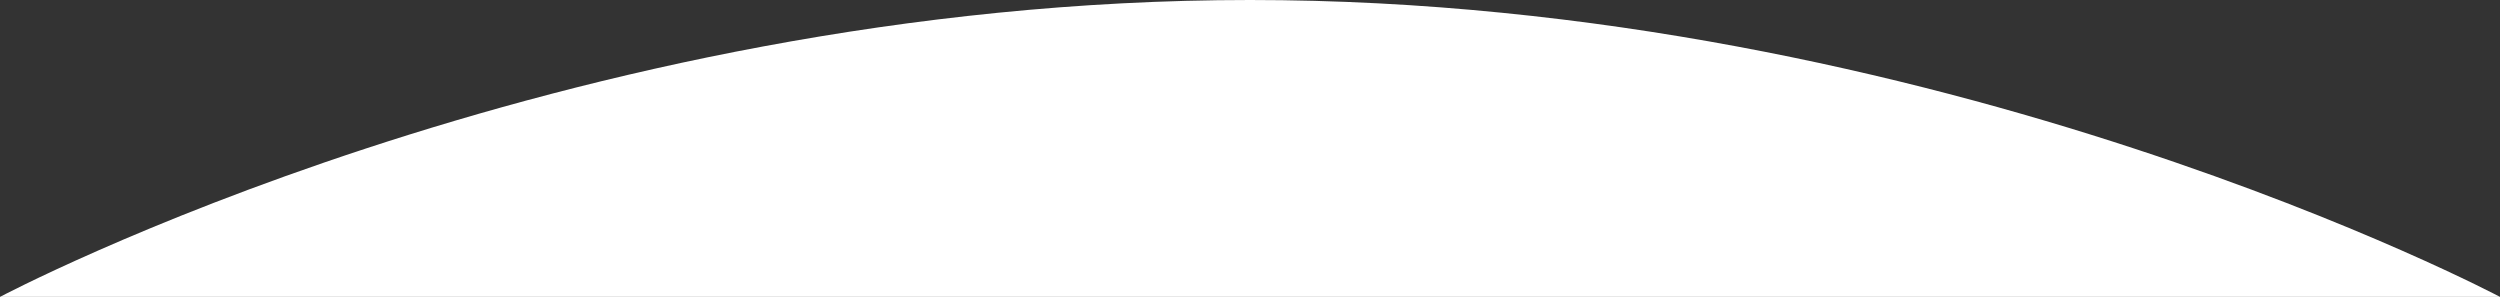 <svg xmlns="http://www.w3.org/2000/svg" viewBox="0 0 743.63 88.31"><rect x="0" y="0" width="743.63" height="88.31" fill="#333333" stroke="none"/><defs><style>.cls-1{fill:#fff;}</style></defs><g id="Capa_2" data-name="Capa 2"><g id="Capa_1-2" data-name="Capa 1"><path class="cls-1" d="M743.63,88.31S577.16,0,371.81,0,0,88.31,0,88.31Z"/></g></g></svg>